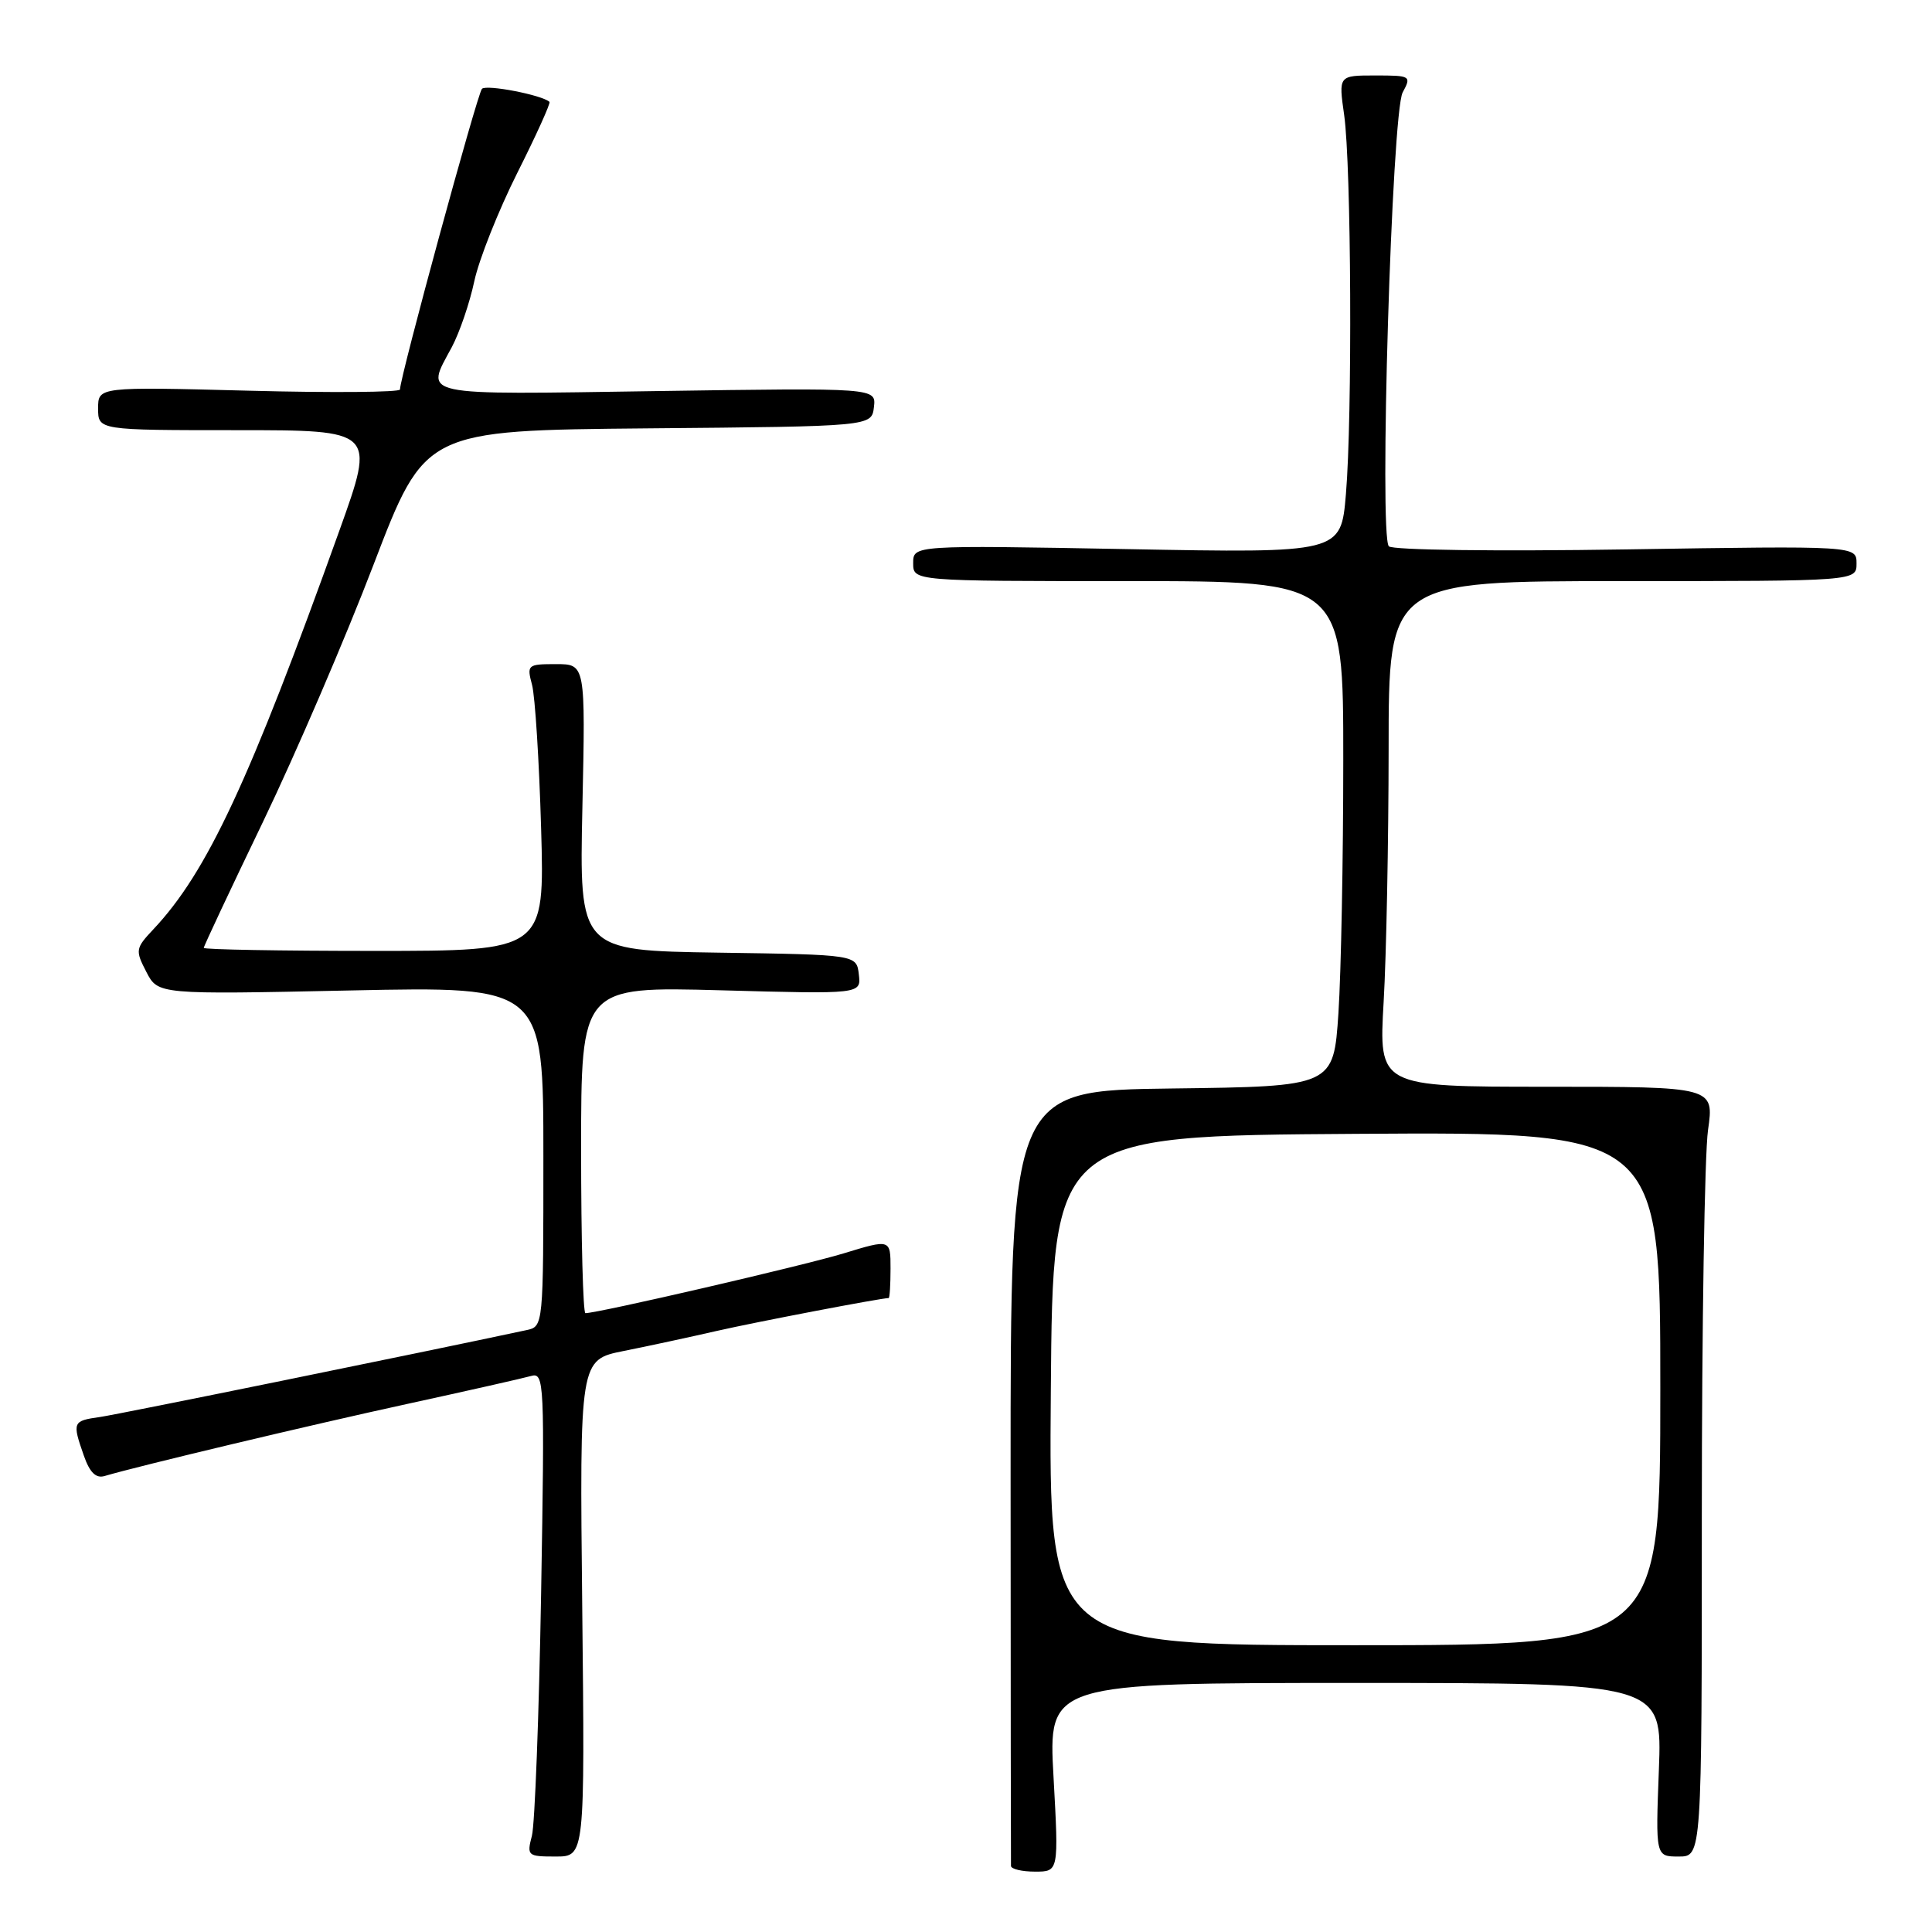 <?xml version="1.0" encoding="UTF-8" standalone="no"?>
<!DOCTYPE svg PUBLIC "-//W3C//DTD SVG 1.1//EN" "http://www.w3.org/Graphics/SVG/1.1/DTD/svg11.dtd" >
<svg xmlns="http://www.w3.org/2000/svg" xmlns:xlink="http://www.w3.org/1999/xlink" version="1.1" viewBox="0 0 256 256">
 <g >
 <path fill="currentColor"
d=" M 139.60 235.50 C 138.90 223.00 138.90 223.00 179.58 223.00 C 220.25 223.00 220.25 223.00 219.81 234.50 C 219.37 246.00 219.37 246.00 222.44 246.00 C 225.50 246.00 225.50 246.00 225.50 200.75 C 225.50 175.86 225.87 152.91 226.32 149.75 C 227.14 144.00 227.14 144.00 204.92 144.00 C 182.69 144.00 182.69 144.00 183.34 132.75 C 183.70 126.56 183.99 111.49 184.00 99.25 C 184.00 77.00 184.00 77.00 215.00 77.00 C 246.00 77.00 246.00 77.00 246.00 74.66 C 246.00 72.32 246.00 72.32 215.44 72.80 C 198.23 73.07 184.51 72.89 184.03 72.39 C 182.72 71.00 184.42 14.93 185.86 12.25 C 187.04 10.06 186.94 10.00 182.21 10.00 C 177.36 10.00 177.36 10.00 178.11 15.25 C 179.05 21.91 179.21 55.21 178.34 65.49 C 177.68 73.29 177.68 73.29 149.34 72.76 C 121.00 72.24 121.00 72.24 121.00 74.62 C 121.00 77.00 121.00 77.00 149.50 77.00 C 178.00 77.00 178.00 77.00 177.99 100.75 C 177.99 113.81 177.70 128.88 177.35 134.23 C 176.70 143.96 176.70 143.96 155.30 144.23 C 133.90 144.50 133.90 144.50 133.91 195.50 C 133.92 223.55 133.94 246.84 133.96 247.25 C 133.98 247.66 135.42 248.00 137.15 248.00 C 140.29 248.00 140.29 248.00 139.60 235.50 Z  M 77.15 213.09 C 76.80 180.18 76.80 180.18 82.65 179.01 C 85.87 178.37 91.42 177.17 95.00 176.35 C 100.22 175.16 116.69 172.01 117.75 172.00 C 117.89 172.00 118.00 170.24 118.00 168.09 C 118.00 164.18 118.00 164.18 111.75 166.09 C 106.41 167.71 79.25 174.00 77.57 174.00 C 77.26 174.00 77.00 164.26 77.00 152.36 C 77.00 130.72 77.00 130.72 95.55 131.22 C 114.11 131.73 114.11 131.73 113.80 129.12 C 113.50 126.50 113.50 126.50 95.13 126.23 C 76.76 125.95 76.76 125.95 77.17 106.98 C 77.58 88.00 77.58 88.00 73.67 88.00 C 69.90 88.00 69.79 88.09 70.50 90.75 C 70.90 92.26 71.44 100.81 71.70 109.75 C 72.17 126.00 72.17 126.00 49.59 126.00 C 37.16 126.00 27.00 125.82 27.00 125.60 C 27.00 125.37 30.54 117.84 34.87 108.85 C 39.19 99.86 45.79 84.52 49.52 74.76 C 56.31 57.03 56.31 57.03 85.90 56.76 C 115.50 56.50 115.50 56.50 115.80 53.94 C 116.10 51.39 116.10 51.39 87.05 51.82 C 54.99 52.30 56.33 52.59 59.87 45.99 C 60.89 44.07 62.24 40.14 62.85 37.25 C 63.47 34.37 66.04 27.91 68.55 22.90 C 71.07 17.89 72.98 13.66 72.81 13.50 C 71.83 12.59 64.45 11.16 63.86 11.77 C 63.24 12.43 53.00 49.97 53.00 51.61 C 53.00 51.98 44.00 52.06 33.00 51.77 C 13.00 51.25 13.00 51.25 13.00 54.12 C 13.00 57.00 13.00 57.00 31.37 57.00 C 49.74 57.00 49.74 57.00 44.99 70.25 C 33.05 103.53 27.44 115.58 20.32 123.14 C 17.95 125.66 17.91 125.92 19.39 128.78 C 20.94 131.78 20.94 131.78 46.47 131.24 C 72.00 130.70 72.00 130.70 72.00 153.24 C 72.00 175.77 72.00 175.77 69.75 176.25 C 56.09 179.18 15.75 187.40 13.25 187.76 C 9.62 188.27 9.55 188.42 11.11 192.88 C 11.89 195.12 12.71 195.92 13.86 195.58 C 18.27 194.27 41.09 188.83 54.00 186.02 C 61.98 184.28 69.33 182.62 70.35 182.33 C 72.13 181.82 72.18 182.94 71.70 211.15 C 71.42 227.29 70.87 241.74 70.48 243.25 C 69.79 245.90 69.91 246.00 73.63 246.00 C 77.50 246.00 77.50 246.00 77.15 213.09 Z  M 139.24 184.25 C 139.50 150.50 139.50 150.50 179.75 150.24 C 220.00 149.98 220.00 149.98 220.00 183.99 C 220.00 218.00 220.00 218.00 179.49 218.00 C 138.97 218.00 138.97 218.00 139.24 184.25 Z "/>
</g>
</svg>